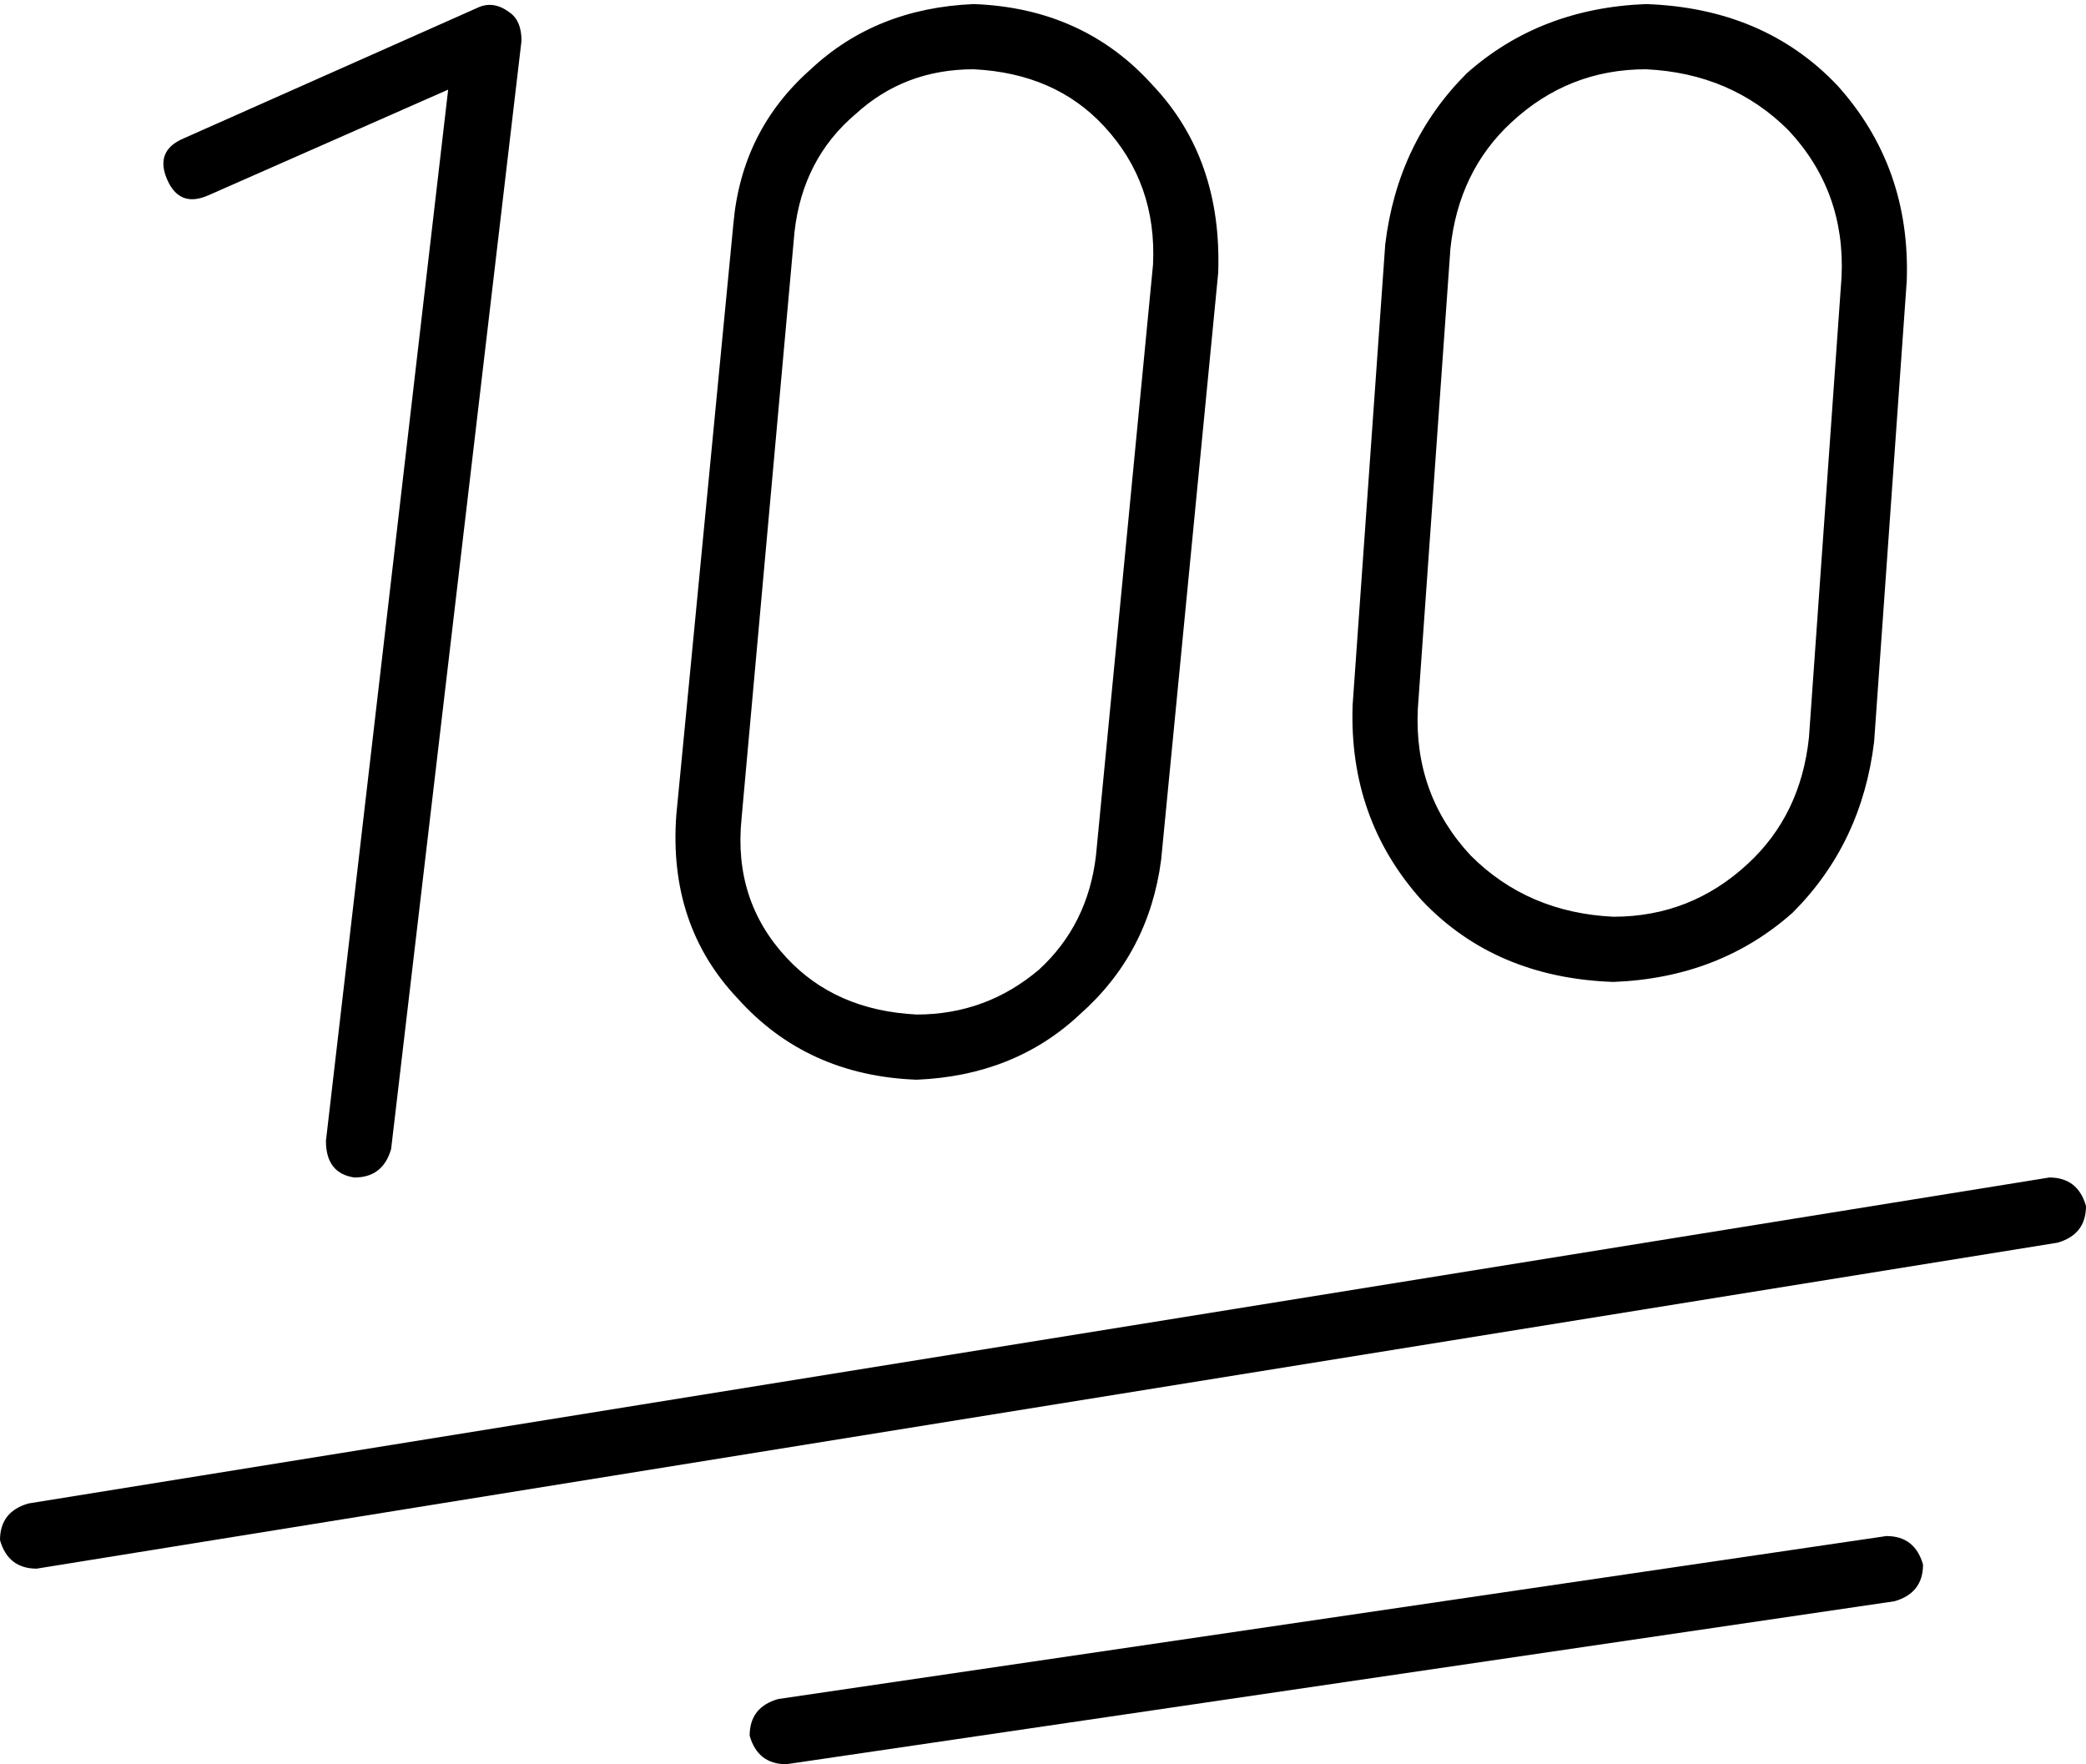 <svg xmlns="http://www.w3.org/2000/svg" viewBox="0 0 512 433">
    <path d="M 180 55 Q 182 32 199 17 L 199 17 Q 215 2 239 1 Q 266 2 283 21 Q 300 39 299 67 L 285 211 Q 282 234 265 249 Q 249 264 225 265 Q 198 264 181 245 Q 164 227 166 200 L 180 55 L 180 55 Z M 239 17 Q 222 17 210 28 L 210 28 Q 197 39 195 57 L 182 201 Q 180 221 193 235 Q 205 248 225 249 Q 242 249 255 238 Q 267 227 269 210 L 283 65 Q 284 45 271 31 Q 259 18 239 17 L 239 17 Z M 125 3 Q 128 5 128 10 L 96 282 Q 94 289 87 289 Q 80 288 80 280 L 110 22 L 51 48 Q 44 51 41 44 Q 38 37 45 34 L 117 2 Q 121 0 125 3 L 125 3 Z M 404 1 Q 433 2 451 21 L 451 21 Q 469 41 468 69 L 460 182 Q 457 207 440 224 Q 422 240 396 241 Q 367 240 349 221 Q 331 201 332 173 L 340 60 Q 343 35 360 18 Q 378 2 404 1 L 404 1 Z M 356 61 L 348 174 Q 347 195 361 210 Q 375 224 396 225 Q 415 225 429 212 Q 442 200 444 181 L 452 68 Q 453 47 439 32 Q 425 18 404 17 Q 385 17 371 30 Q 358 42 356 61 L 356 61 Z M 512 296 Q 512 303 505 305 L 9 385 Q 2 385 0 378 Q 0 371 7 369 L 503 289 Q 510 289 512 296 L 512 296 Z M 465 393 L 193 433 Q 186 433 184 426 Q 184 419 191 417 L 463 377 Q 470 377 472 384 Q 472 391 465 393 L 465 393 Z"/>
</svg>
